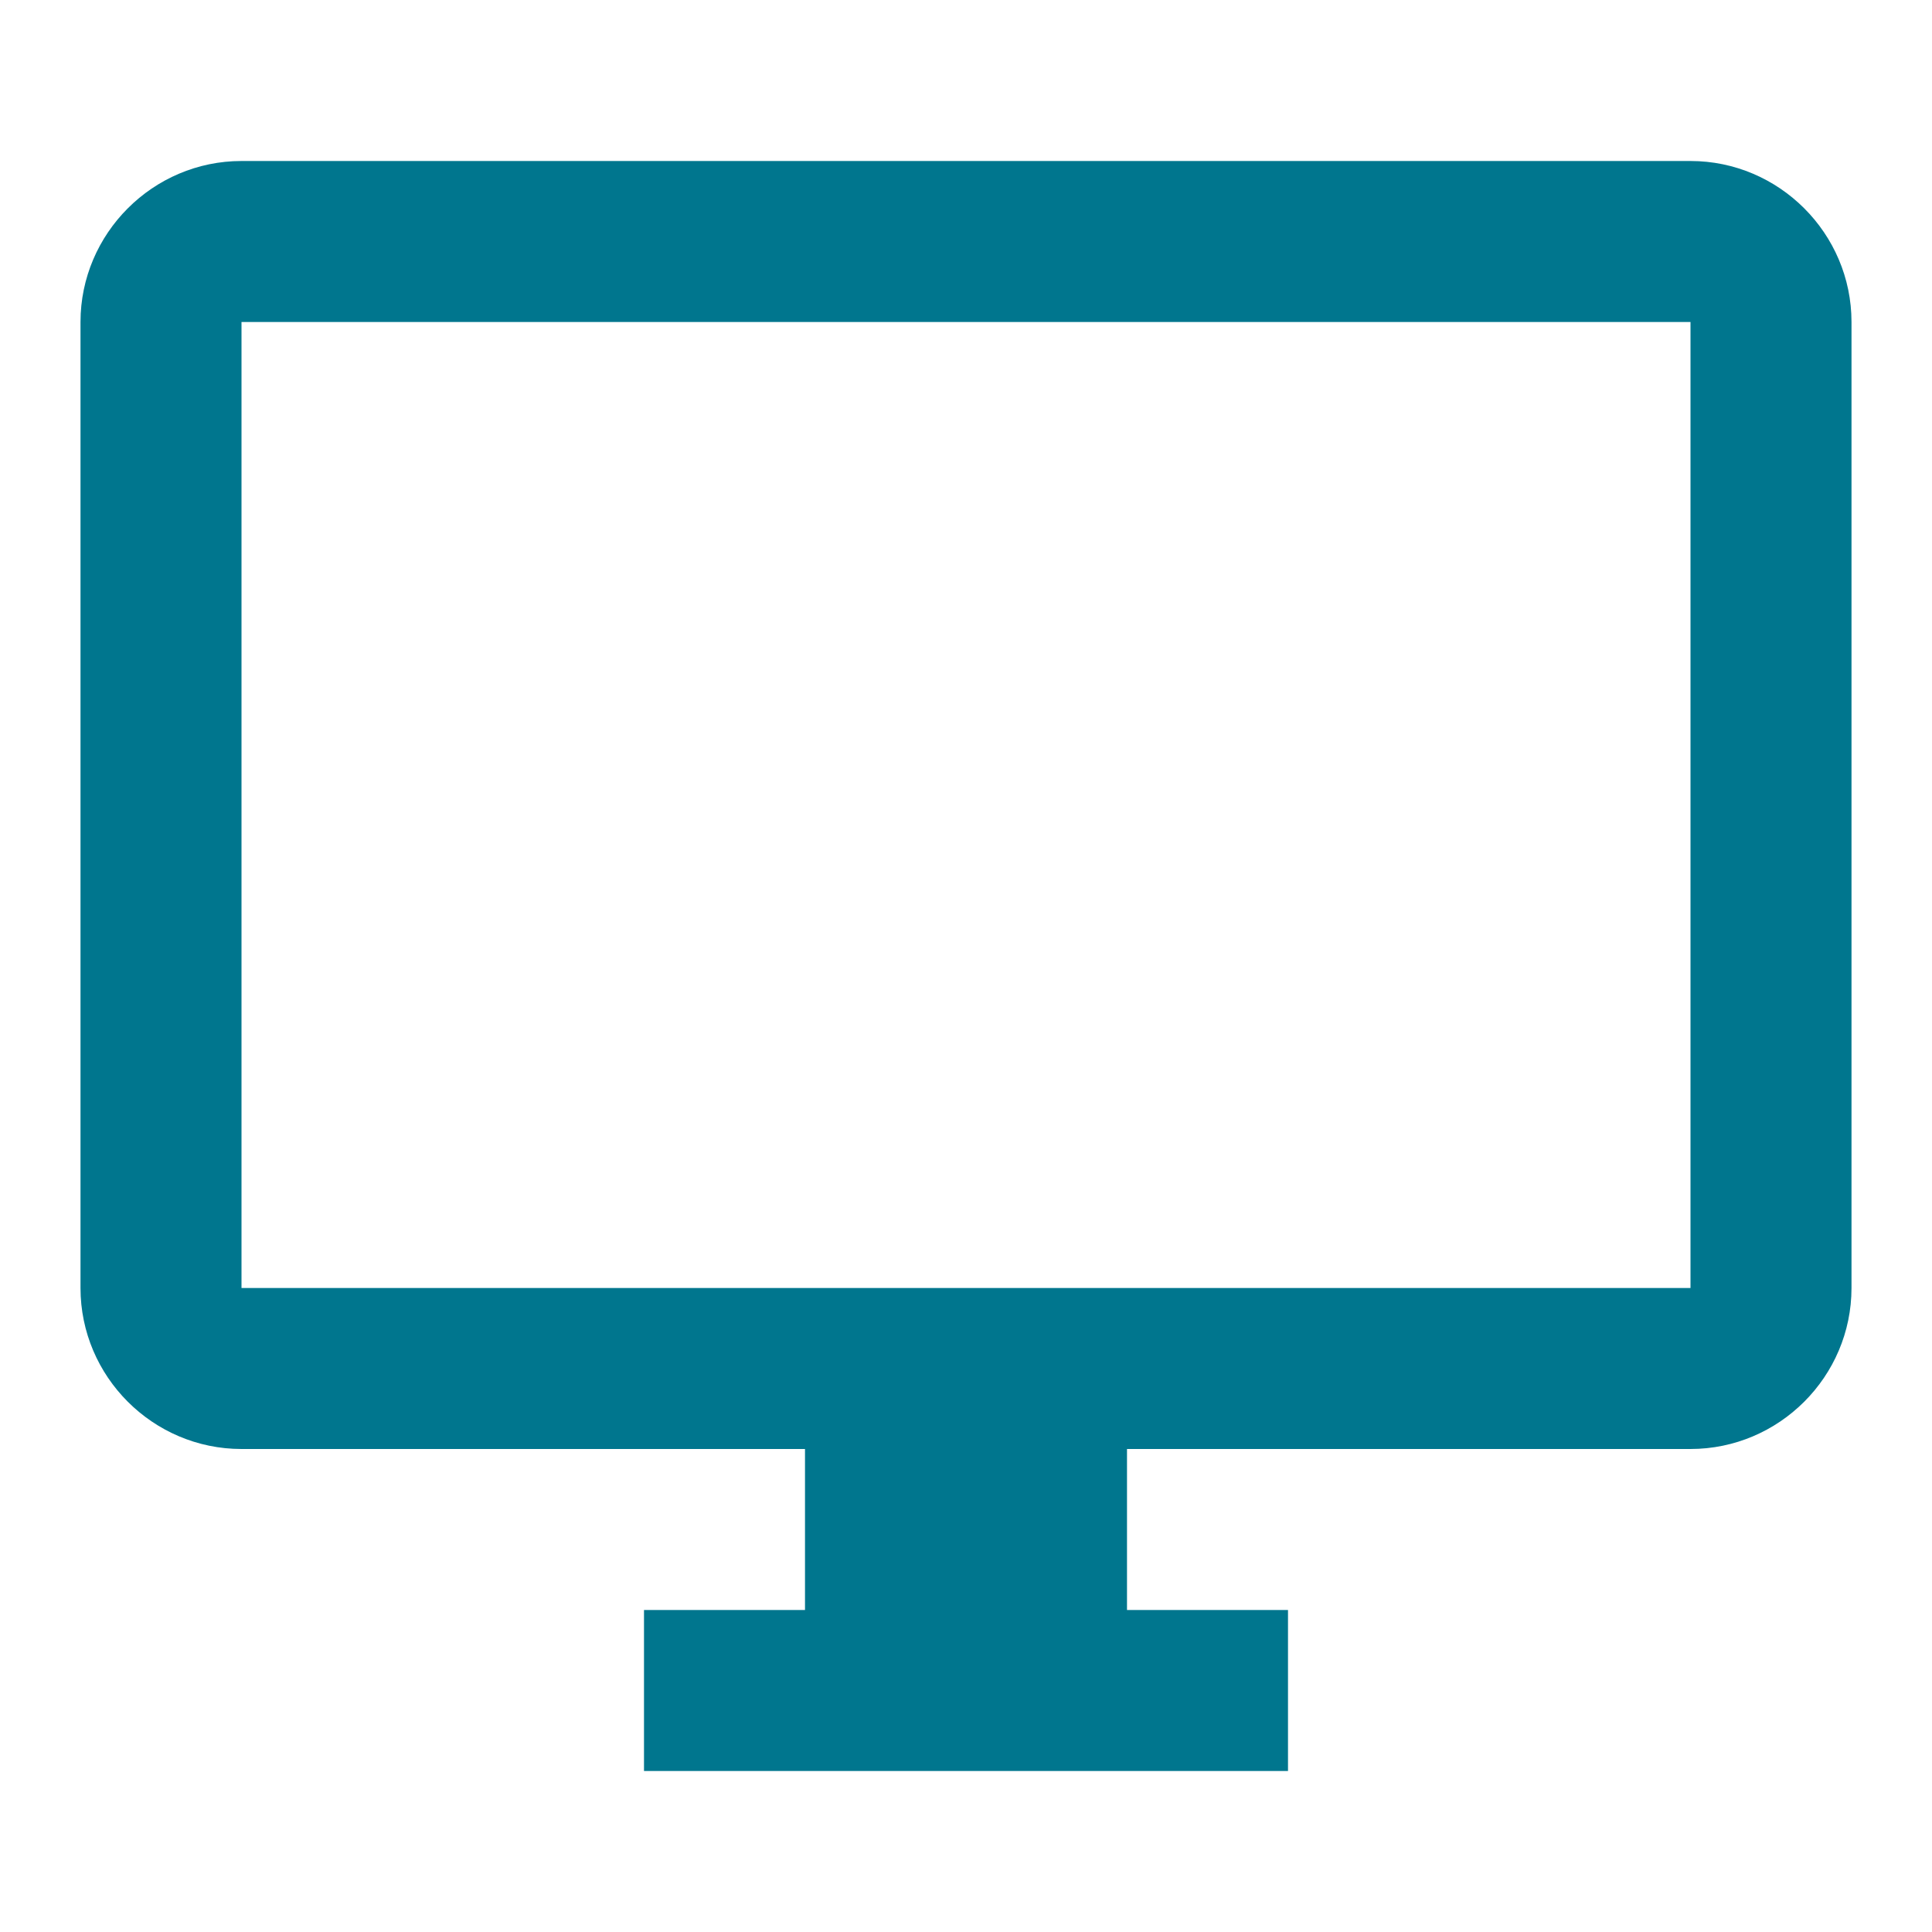 <?xml version="1.0" encoding="UTF-8" standalone="no"?>
<svg
   width="24px"
   height="24px"
   x="0px"
   y="0px"
   fill="#00768E"
   version="1.1"
   id="svg834"
   sodipodi:docname="icon.svg"
   inkscape:version="1.1.2 (b8e25be833, 2022-02-05)"
   xmlns:inkscape="http://www.inkscape.org/namespaces/inkscape"
   xmlns:sodipodi="http://sodipodi.sourceforge.net/DTD/sodipodi-0.dtd"
   xmlns="http://www.w3.org/2000/svg"
   xmlns:svg="http://www.w3.org/2000/svg">
  <defs
     id="defs838">
    <linearGradient
       id="linearGradient6118"
       inkscape:swatch="solid">
      <stop
         style="stop-color:#000000;stop-opacity:1;"
         offset="0"
         id="stop6116" />
    </linearGradient>
    <linearGradient
       id="linearGradient6080"
       inkscape:swatch="solid">
      <stop
         style="stop-color:#000000;stop-opacity:1;"
         offset="0"
         id="stop6078" />
    </linearGradient>
    <linearGradient
       id="linearGradient5898"
       inkscape:swatch="solid">
      <stop
         style="stop-color:#000000;stop-opacity:1;"
         offset="0"
         id="stop5896" />
    </linearGradient>
    <linearGradient
       id="linearGradient5748"
       inkscape:swatch="solid">
      <stop
         style="stop-color:#000000;stop-opacity:1;"
         offset="0"
         id="stop5746" />
    </linearGradient>
  </defs>
  <sodipodi:namedview
     id="namedview836"
     pagecolor="#ffffff"
     bordercolor="#666666"
     borderopacity="1.0"
     inkscape:pageshadow="2"
     inkscape:pageopacity="0.0"
     inkscape:pagecheckerboard="0"
     showgrid="false"
     inkscape:zoom="22.627417"
     inkscape:cx="3.4913397"
     inkscape:cy="12.97099"
     inkscape:window-width="1920"
     inkscape:window-height="1001"
     inkscape:window-x="-9"
     inkscape:window-y="-9"
     inkscape:window-maximized="1"
     inkscape:current-layer="svg834" />
  <path
     fill-rule="evenodd"
     d="m 3,2 h 18 c 1.1,0 2,0.9 2,2 v 12 c 0,1.101 -0.9,2 -2,2 h -7 v 2 h 2 v 2 H 8 v -2 h 2 V 18 H 3 C 1.9,18 1,17.101 1,16 V 4 C 1,2.901 1.9,2 3,2 Z M 21,16 H 3 V 4 h 18 z"
     clip-rule="evenodd"
     id="path832"
     sodipodi:nodetypes="sssssccccccccssssccccc" />
</svg>
